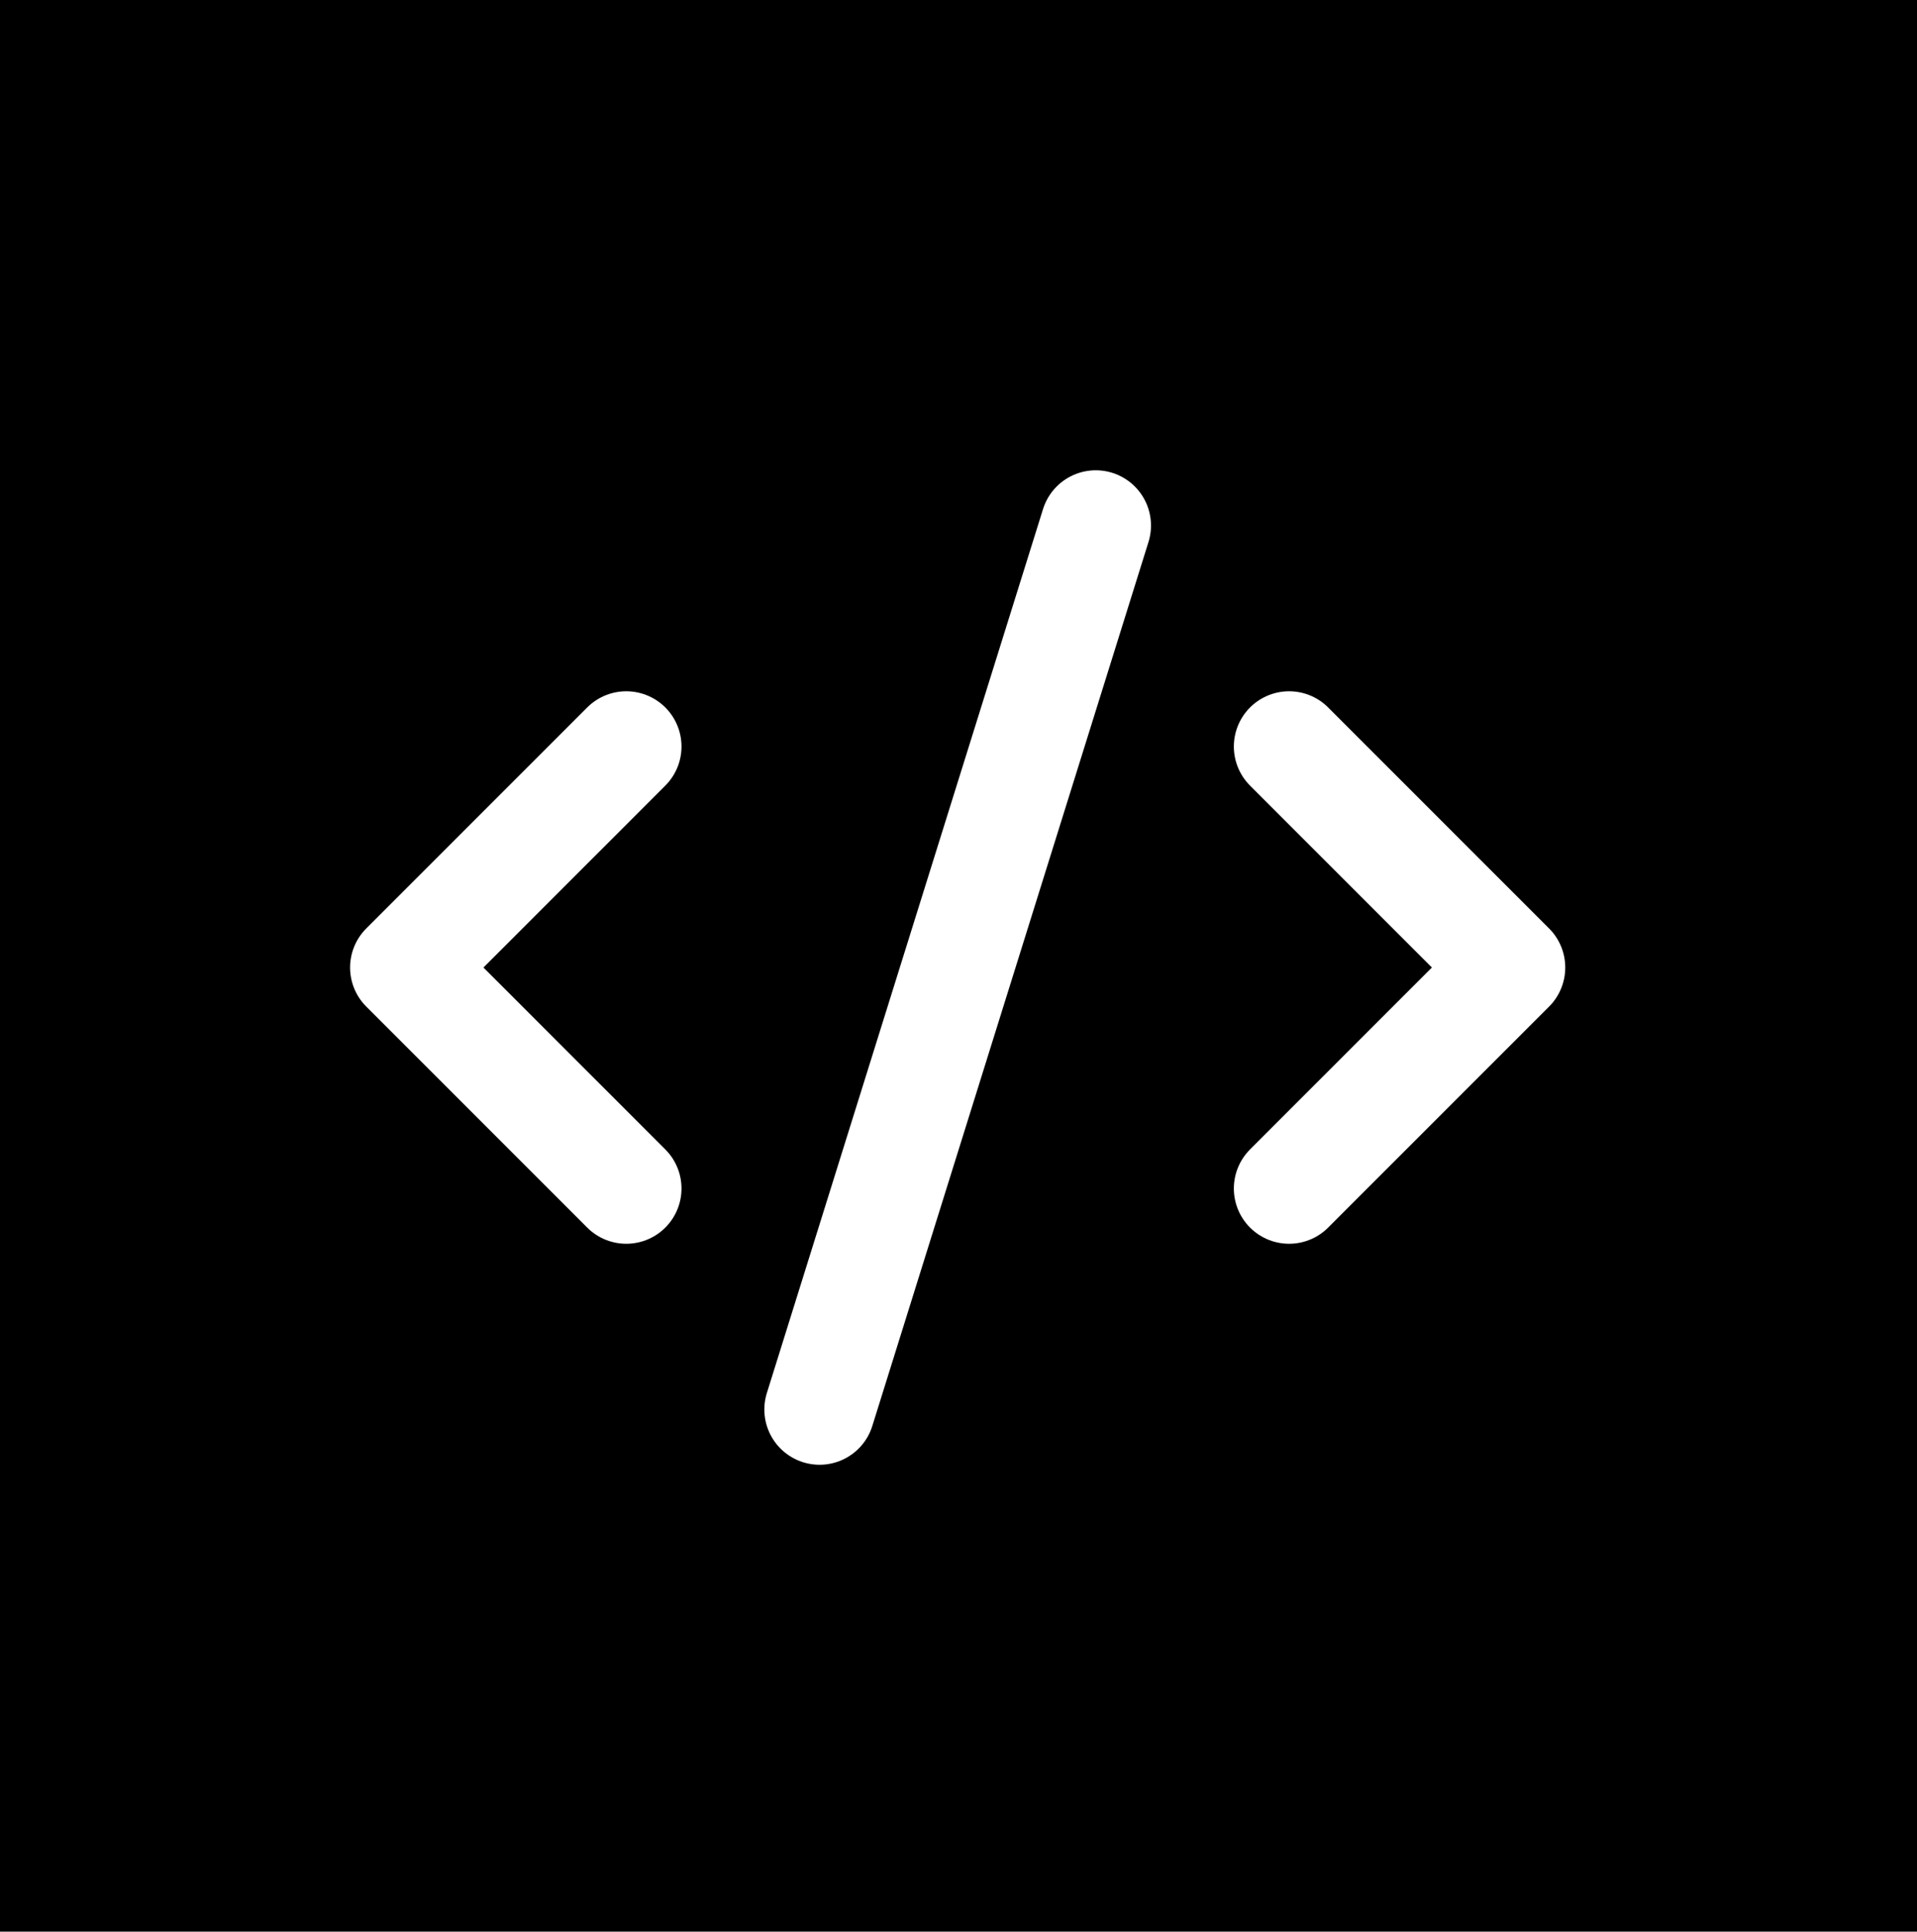 <svg width="135" height="136" viewBox="0 0 135 136" fill="none" xmlns="http://www.w3.org/2000/svg">
<rect x="0" y="0" width="135" height="136" fill="black"/>
<path d="M90.781 83.679L106.34 68.12L90.781 52.561" stroke="white" stroke-width="7.78" stroke-linecap="round" stroke-linejoin="round"/>
<path d="M44.103 52.561L28.544 68.12L44.103 83.679" stroke="white" stroke-width="7.78" stroke-linecap="round" stroke-linejoin="round"/>
<path d="M77.166 37.002L57.717 99.239" stroke="white" stroke-width="7.78" stroke-linecap="round" stroke-linejoin="round"/>
</svg>
